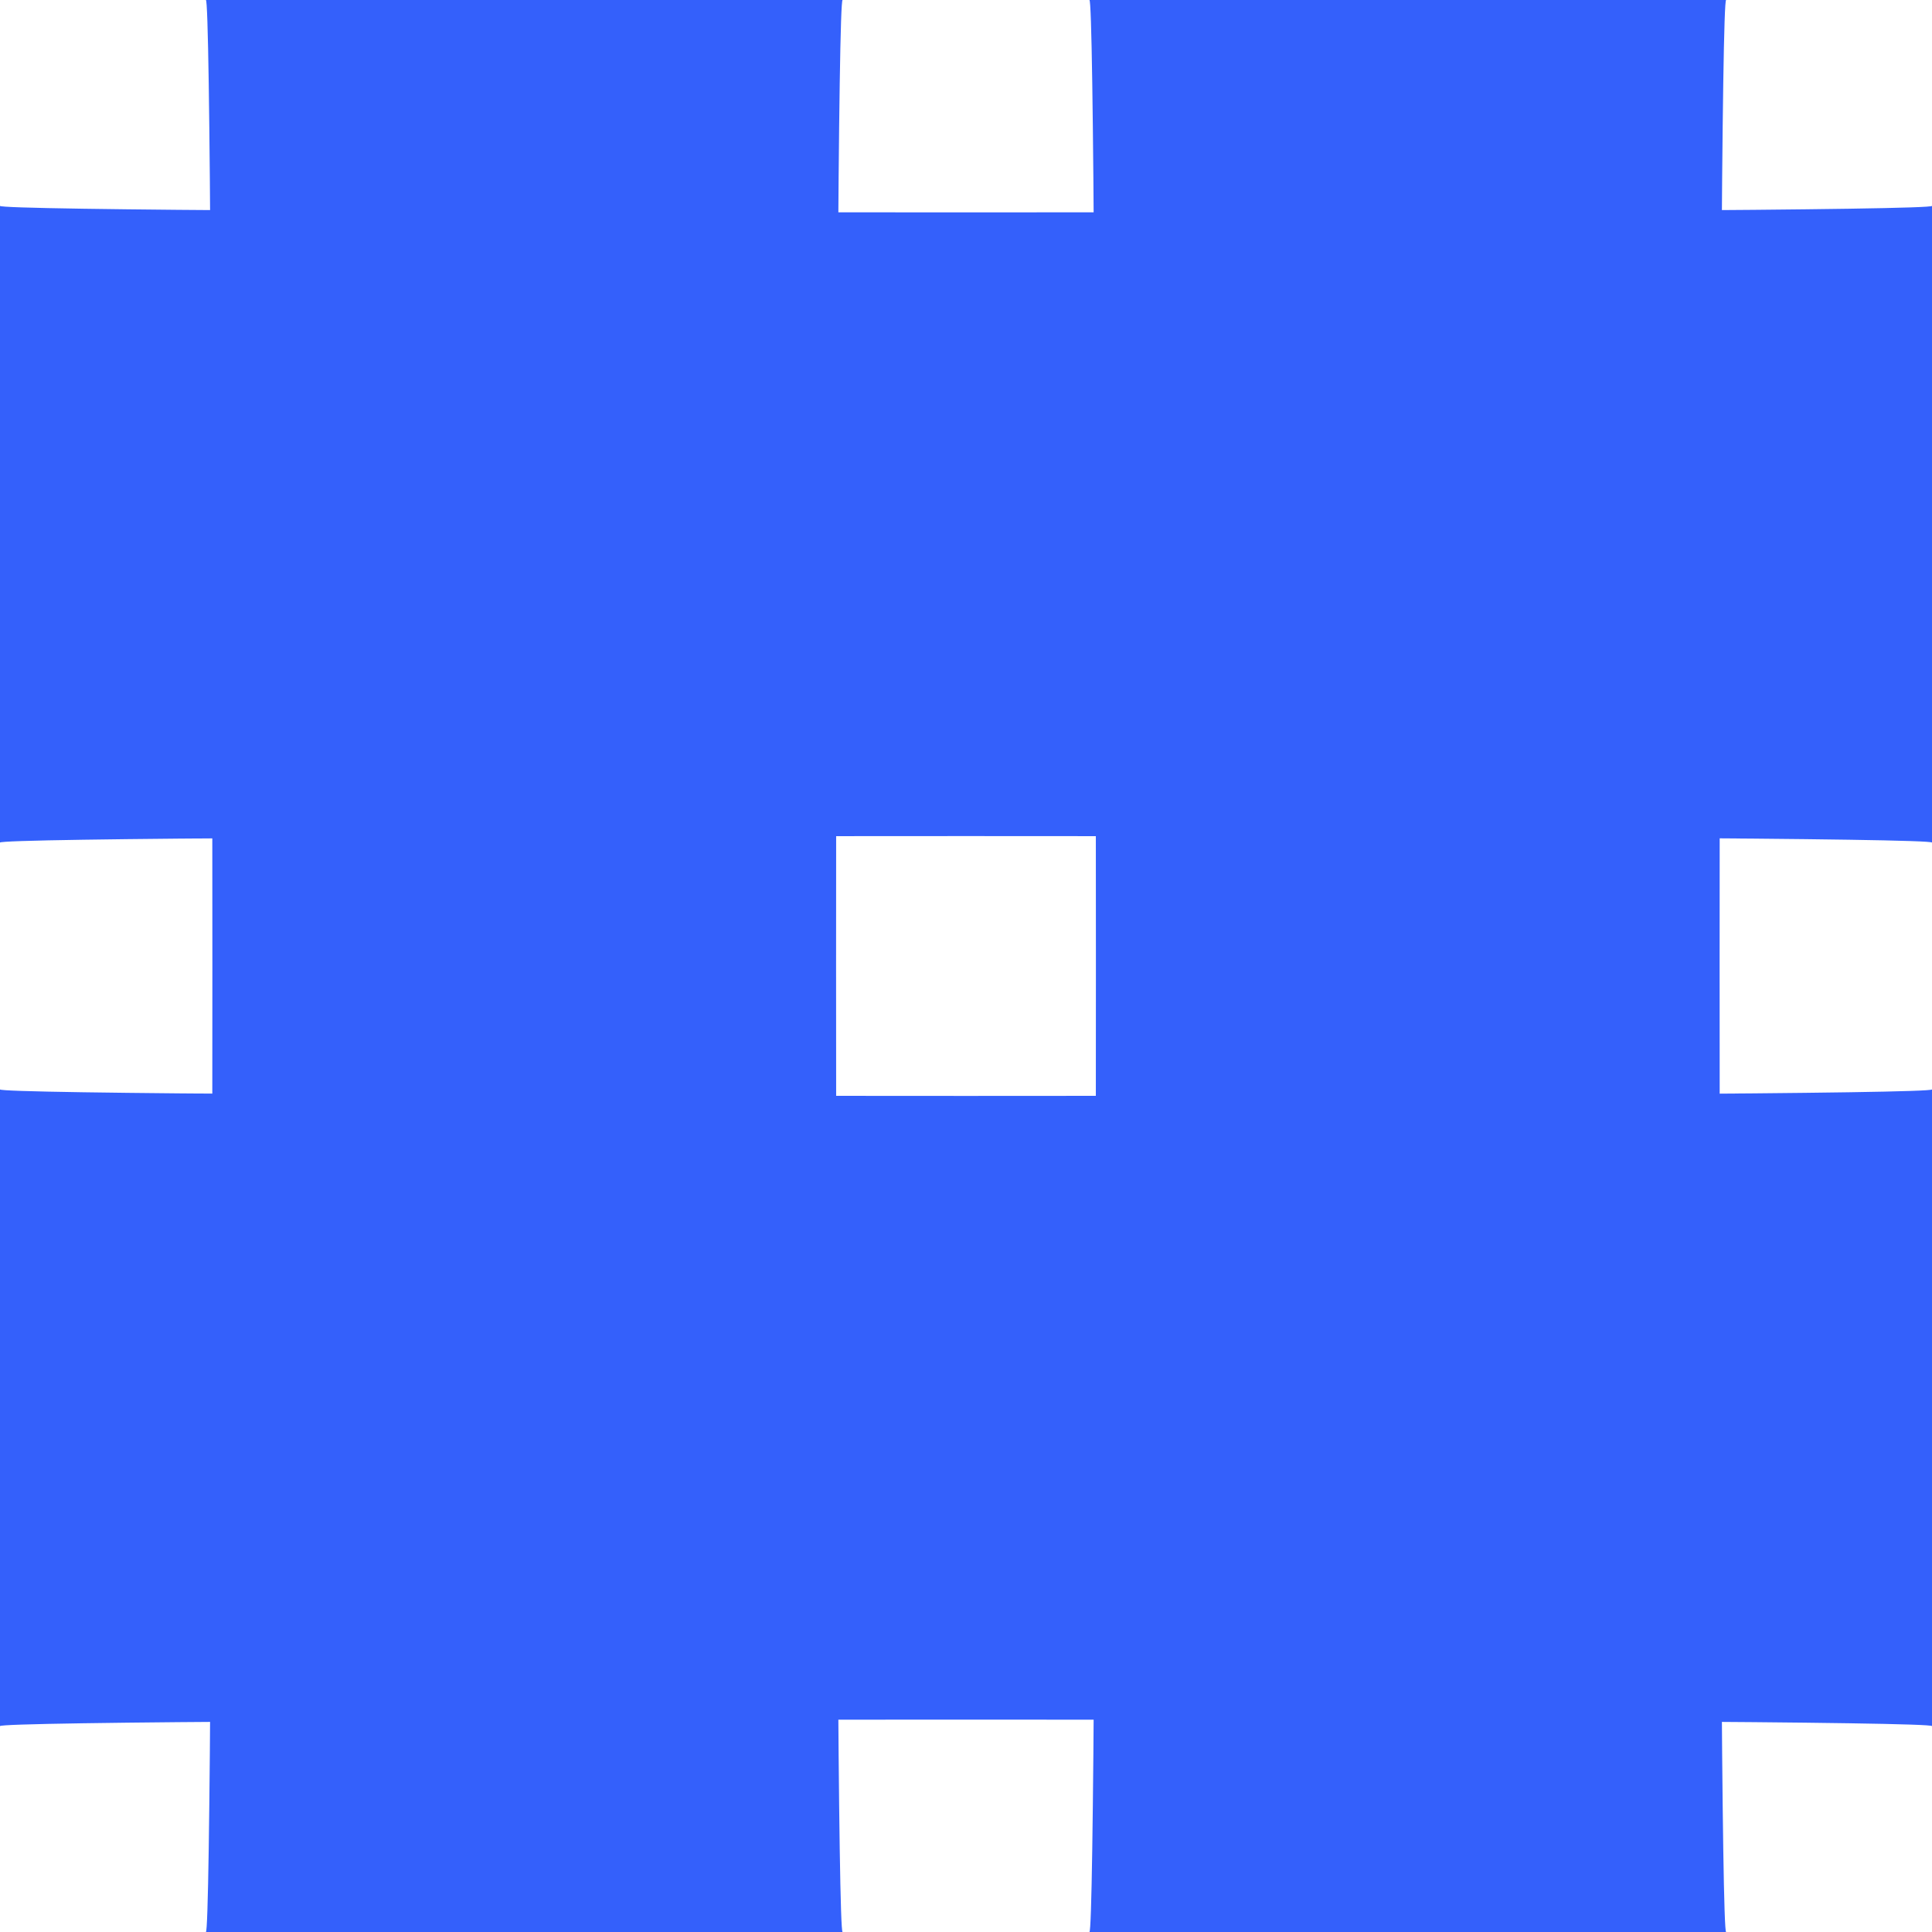 <?xml version="1.0" encoding="UTF-8"?>
<svg xmlns="http://www.w3.org/2000/svg" version="1.1" viewBox="0 0 600 600">
  <defs>
    <style>
      .cls-1 {
        fill: #3460fb;
      }
    </style>
  </defs>
  <!-- Generator: Adobe Illustrator 28.6.0, SVG Export Plug-In . SVG Version: 1.2.0 Build 709)  -->
  <g>
    <g id="_レイヤー_1" data-name="レイヤー_1">
      <g>
        <path class="cls-1" d="M261.67,0H63.94C66.63,0,66.63,600,63.94,600h197.73C258.98,600,258.98,0,261.67,0Z"/>
        <path class="cls-1" d="M536.06,0h-197.73C341.02,0,341.02,600,338.33,600h197.73C533.37,600,533.37,0,536.06,0Z"/>
        <path class="cls-1" d="M0,338.33v197.73c0-2.69,600-2.69,600,0v-197.73c0,2.69-600,2.69-600,0Z"/>
        <path class="cls-1" d="M0,63.94v197.73c0-2.69,600-2.69,600,0V63.94c0,2.69-600,2.69-600,0Z"/>
      </g>
    </g>
  </g>
</svg>
